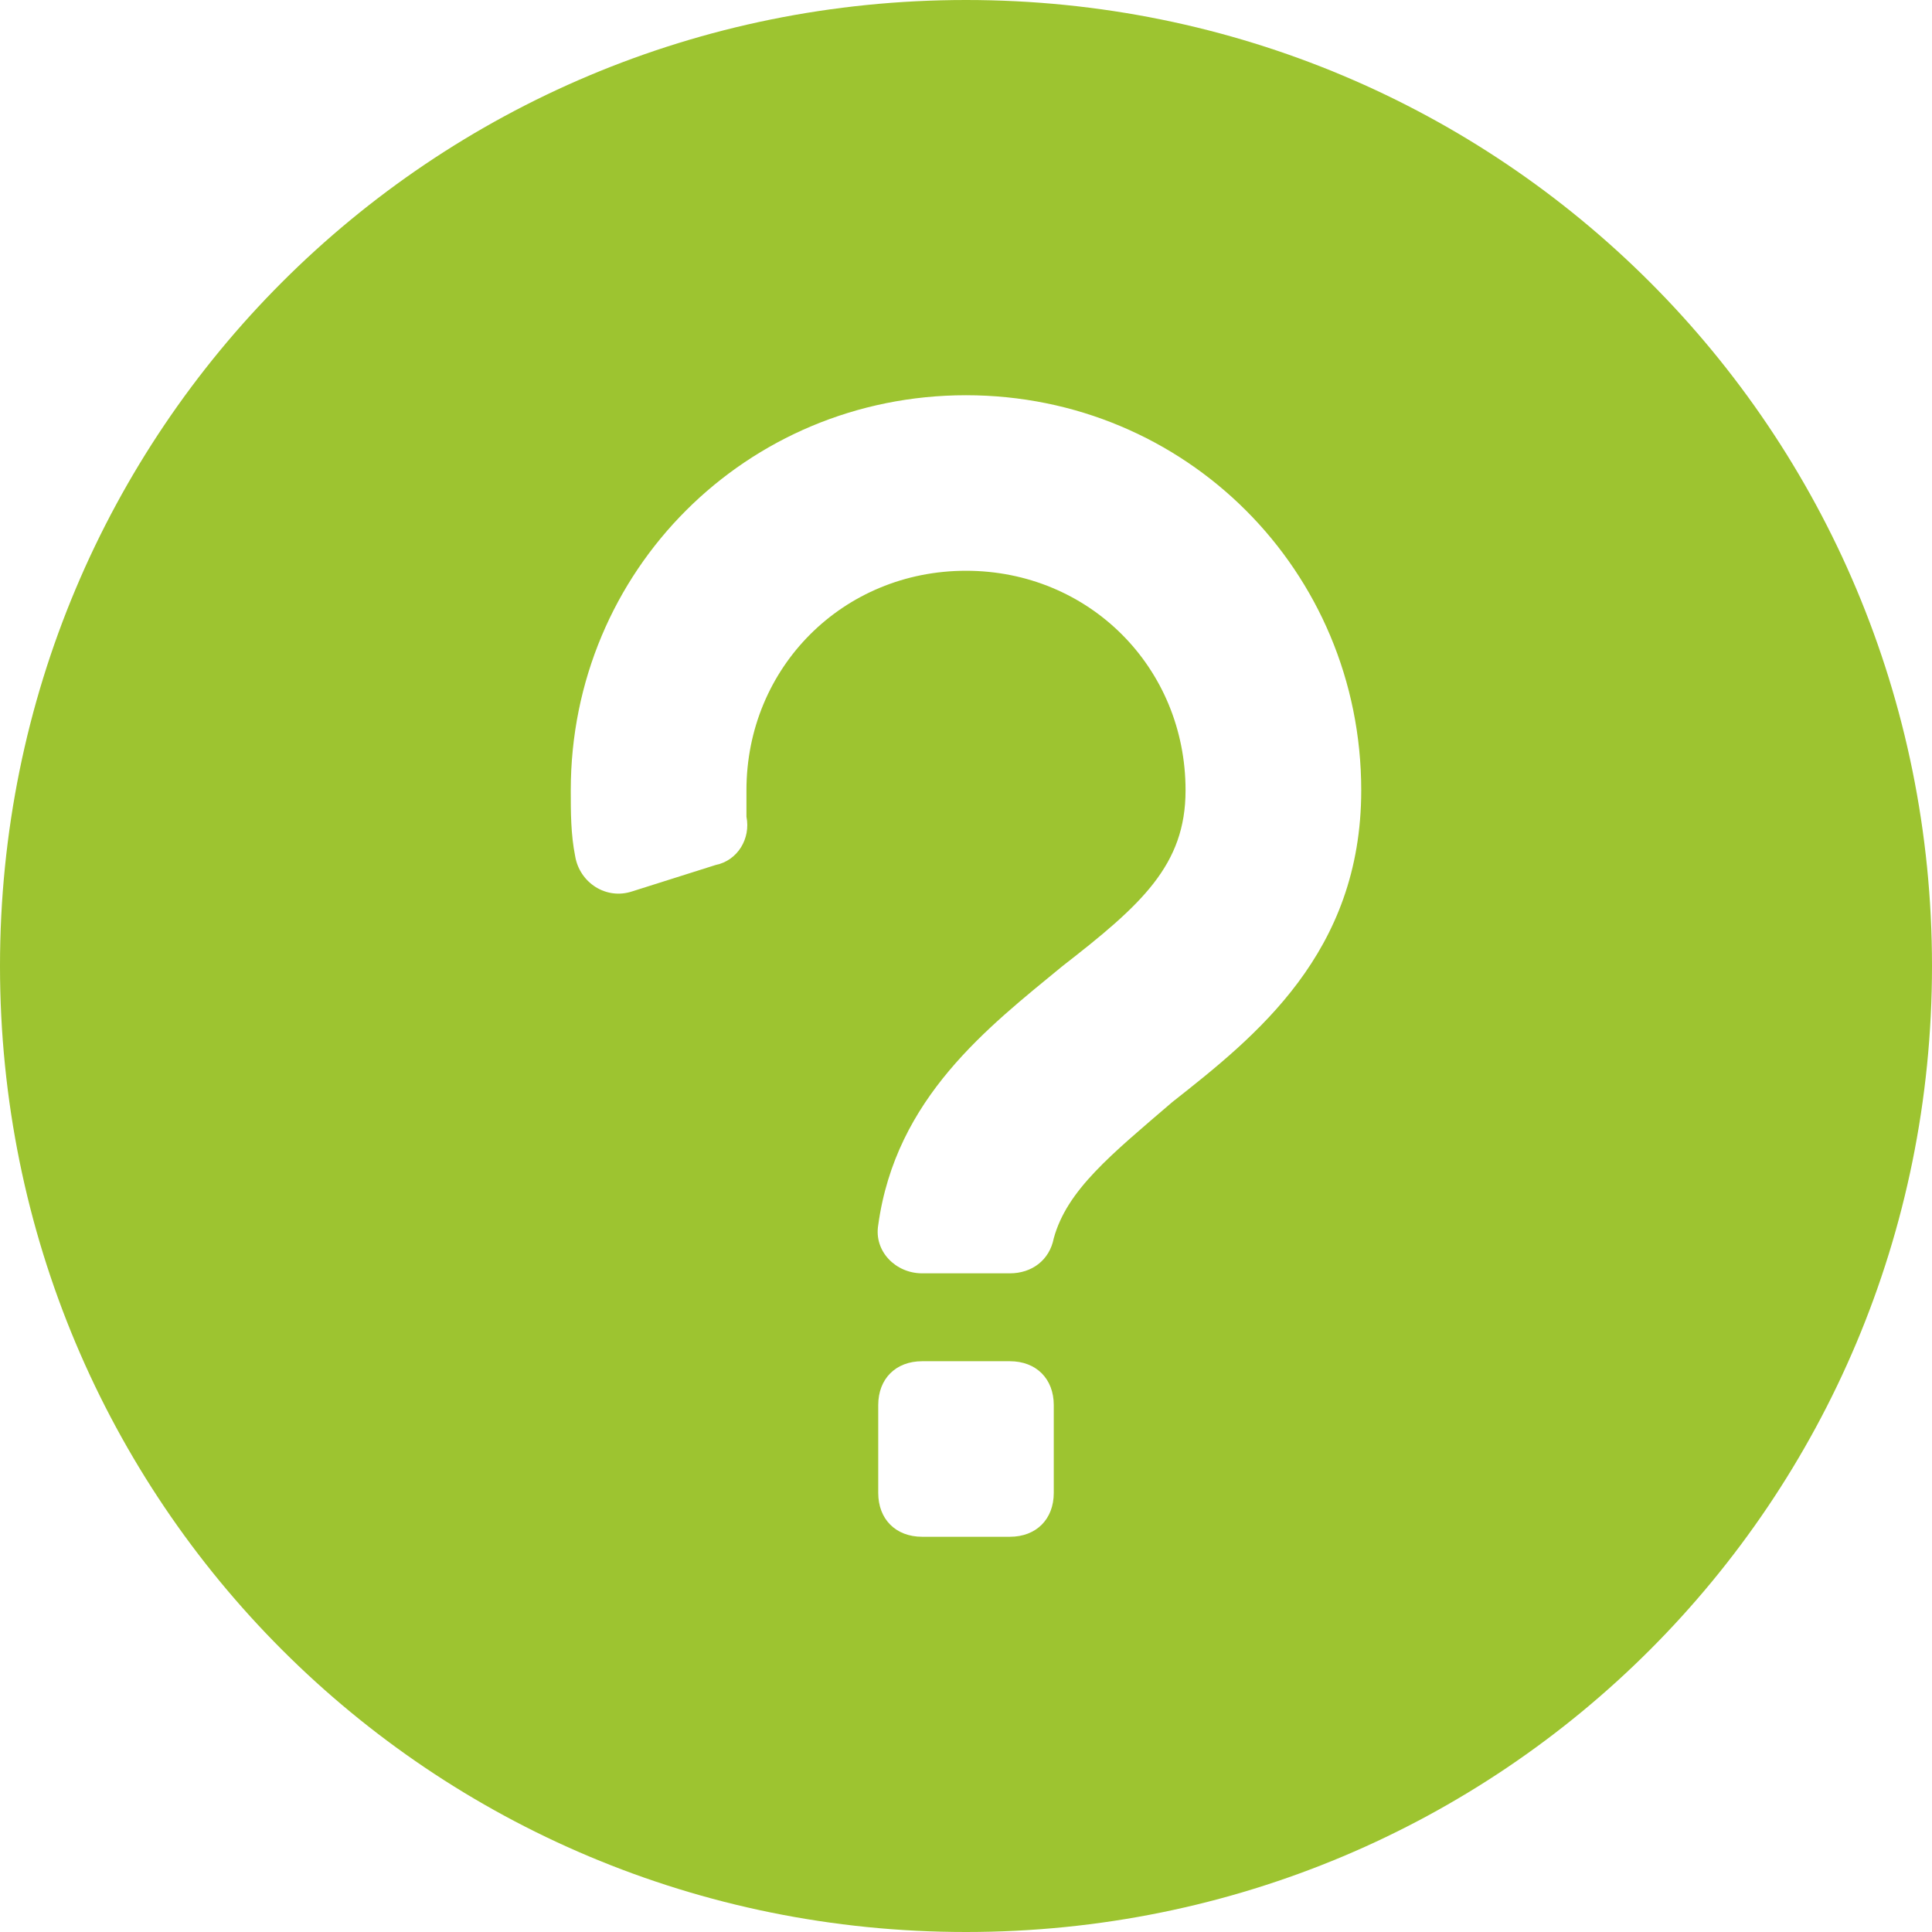 <svg width="14" height="14" viewBox="0 0 14 14" fill="none" xmlns="http://www.w3.org/2000/svg">
<path d="M7 0C3.118 0 0 3.118 0 7C0 10.882 3.118 14 7 14C10.882 14 14 10.882 14 7C14 3.118 10.882 0 7 0ZM7.636 10.818C7.636 11.009 7.509 11.136 7.318 11.136H6.682C6.491 11.136 6.364 11.009 6.364 10.818V10.182C6.364 9.991 6.491 9.864 6.682 9.864H7.318C7.509 9.864 7.636 9.991 7.636 10.182V10.818ZM8.495 7.986C8.05 8.368 7.732 8.623 7.636 8.973C7.605 9.132 7.477 9.227 7.318 9.227H6.682C6.491 9.227 6.332 9.068 6.364 8.877C6.491 7.955 7.159 7.445 7.7 7C8.273 6.555 8.591 6.268 8.591 5.727C8.591 4.836 7.891 4.136 7 4.136C6.109 4.136 5.409 4.836 5.409 5.727C5.409 5.791 5.409 5.855 5.409 5.918C5.441 6.077 5.345 6.236 5.186 6.268L4.582 6.459C4.391 6.523 4.2 6.395 4.168 6.205C4.136 6.045 4.136 5.886 4.136 5.727C4.136 4.136 5.409 2.864 7 2.864C8.591 2.864 9.864 4.136 9.864 5.727C9.864 6.905 9.1 7.509 8.495 7.986Z" fill="#9DC430"/>
</svg>
